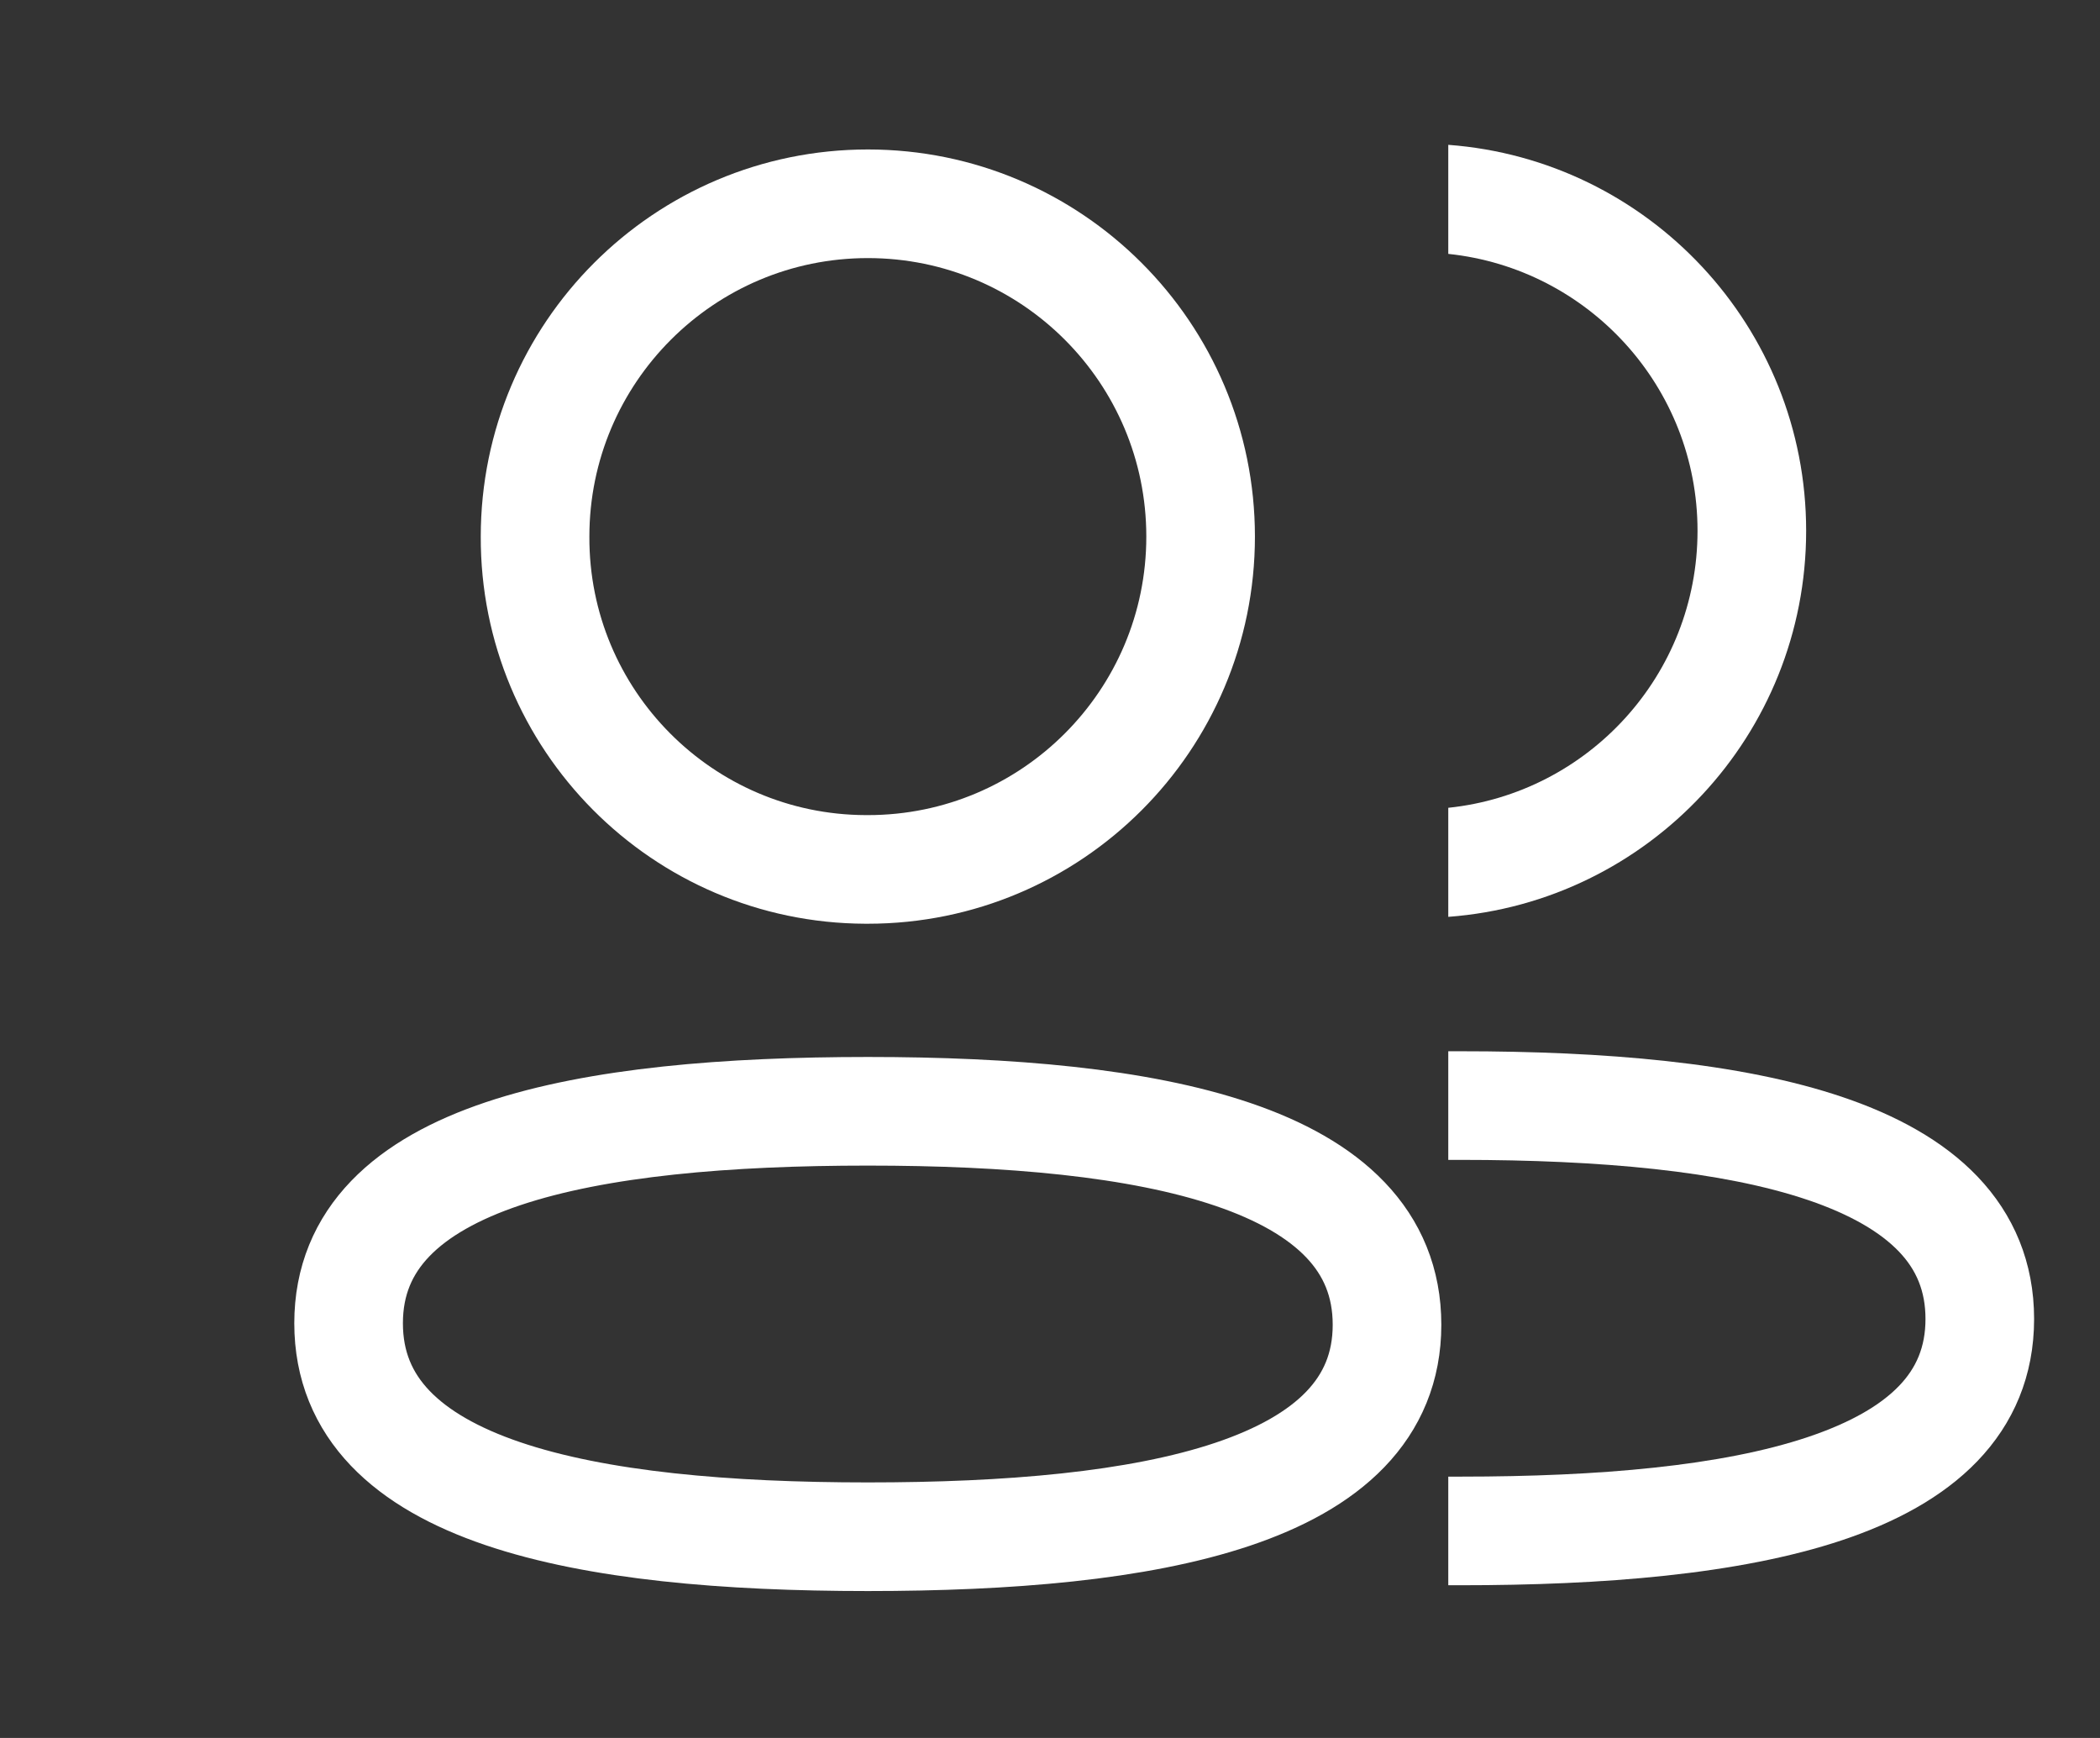 <svg width="29" height="24" viewBox="0 0 29 24" fill="none" xmlns="http://www.w3.org/2000/svg">
<rect x="0" y="0" width="29" height="24" fill="#333333" stroke="none"/>
<path fill-rule="evenodd" clip-rule="evenodd" d="M11.985 15.346C8.117 15.346 4.814 15.931 4.814 18.273C4.814 20.615 8.096 21.221 11.985 21.221C15.852 21.221 19.154 20.635 19.154 18.294C19.154 15.953 15.873 15.346 11.985 15.346Z" stroke="white" stroke-width="1.5" stroke-linecap="round" stroke-linejoin="round"/>
<path fill-rule="evenodd" clip-rule="evenodd" d="M11.985 12.006C14.523 12.006 16.58 9.948 16.58 7.41C16.58 4.872 14.523 2.814 11.985 2.814C9.447 2.814 7.389 4.872 7.389 7.41C7.38 9.939 9.424 11.997 11.952 12.006H11.985Z" stroke="white" stroke-width="1.5" stroke-linecap="round" stroke-linejoin="round"/>
<path fill-rule="evenodd" clip-rule="evenodd" d="M20 21.891C20.057 21.891 20.114 21.891 20.171 21.891C22.12 21.891 24.014 21.746 25.444 21.267C26.163 21.026 26.82 20.682 27.304 20.18C27.806 19.659 28.09 18.998 28.09 18.214C28.09 17.433 27.808 16.771 27.309 16.248C26.828 15.744 26.173 15.397 25.455 15.153C24.027 14.667 22.132 14.517 20.171 14.517C20.114 14.517 20.057 14.517 20 14.517V16.017C20.057 16.017 20.113 16.017 20.171 16.017C22.098 16.017 23.787 16.17 24.972 16.573C25.56 16.773 25.969 17.017 26.224 17.284C26.462 17.533 26.59 17.826 26.59 18.214C26.59 18.602 26.462 18.892 26.224 19.139C25.968 19.405 25.557 19.646 24.967 19.844C23.779 20.243 22.088 20.391 20.171 20.391C20.113 20.391 20.057 20.391 20 20.391V21.891Z" fill="white"/>
<path fill-rule="evenodd" clip-rule="evenodd" d="M20 12.661C22.764 12.455 24.942 10.146 24.942 7.33C24.942 4.514 22.764 2.206 20 2V3.506C21.934 3.708 23.442 5.343 23.442 7.33C23.442 9.318 21.934 10.954 20 11.155V12.661Z" fill="white"/>
</svg>
